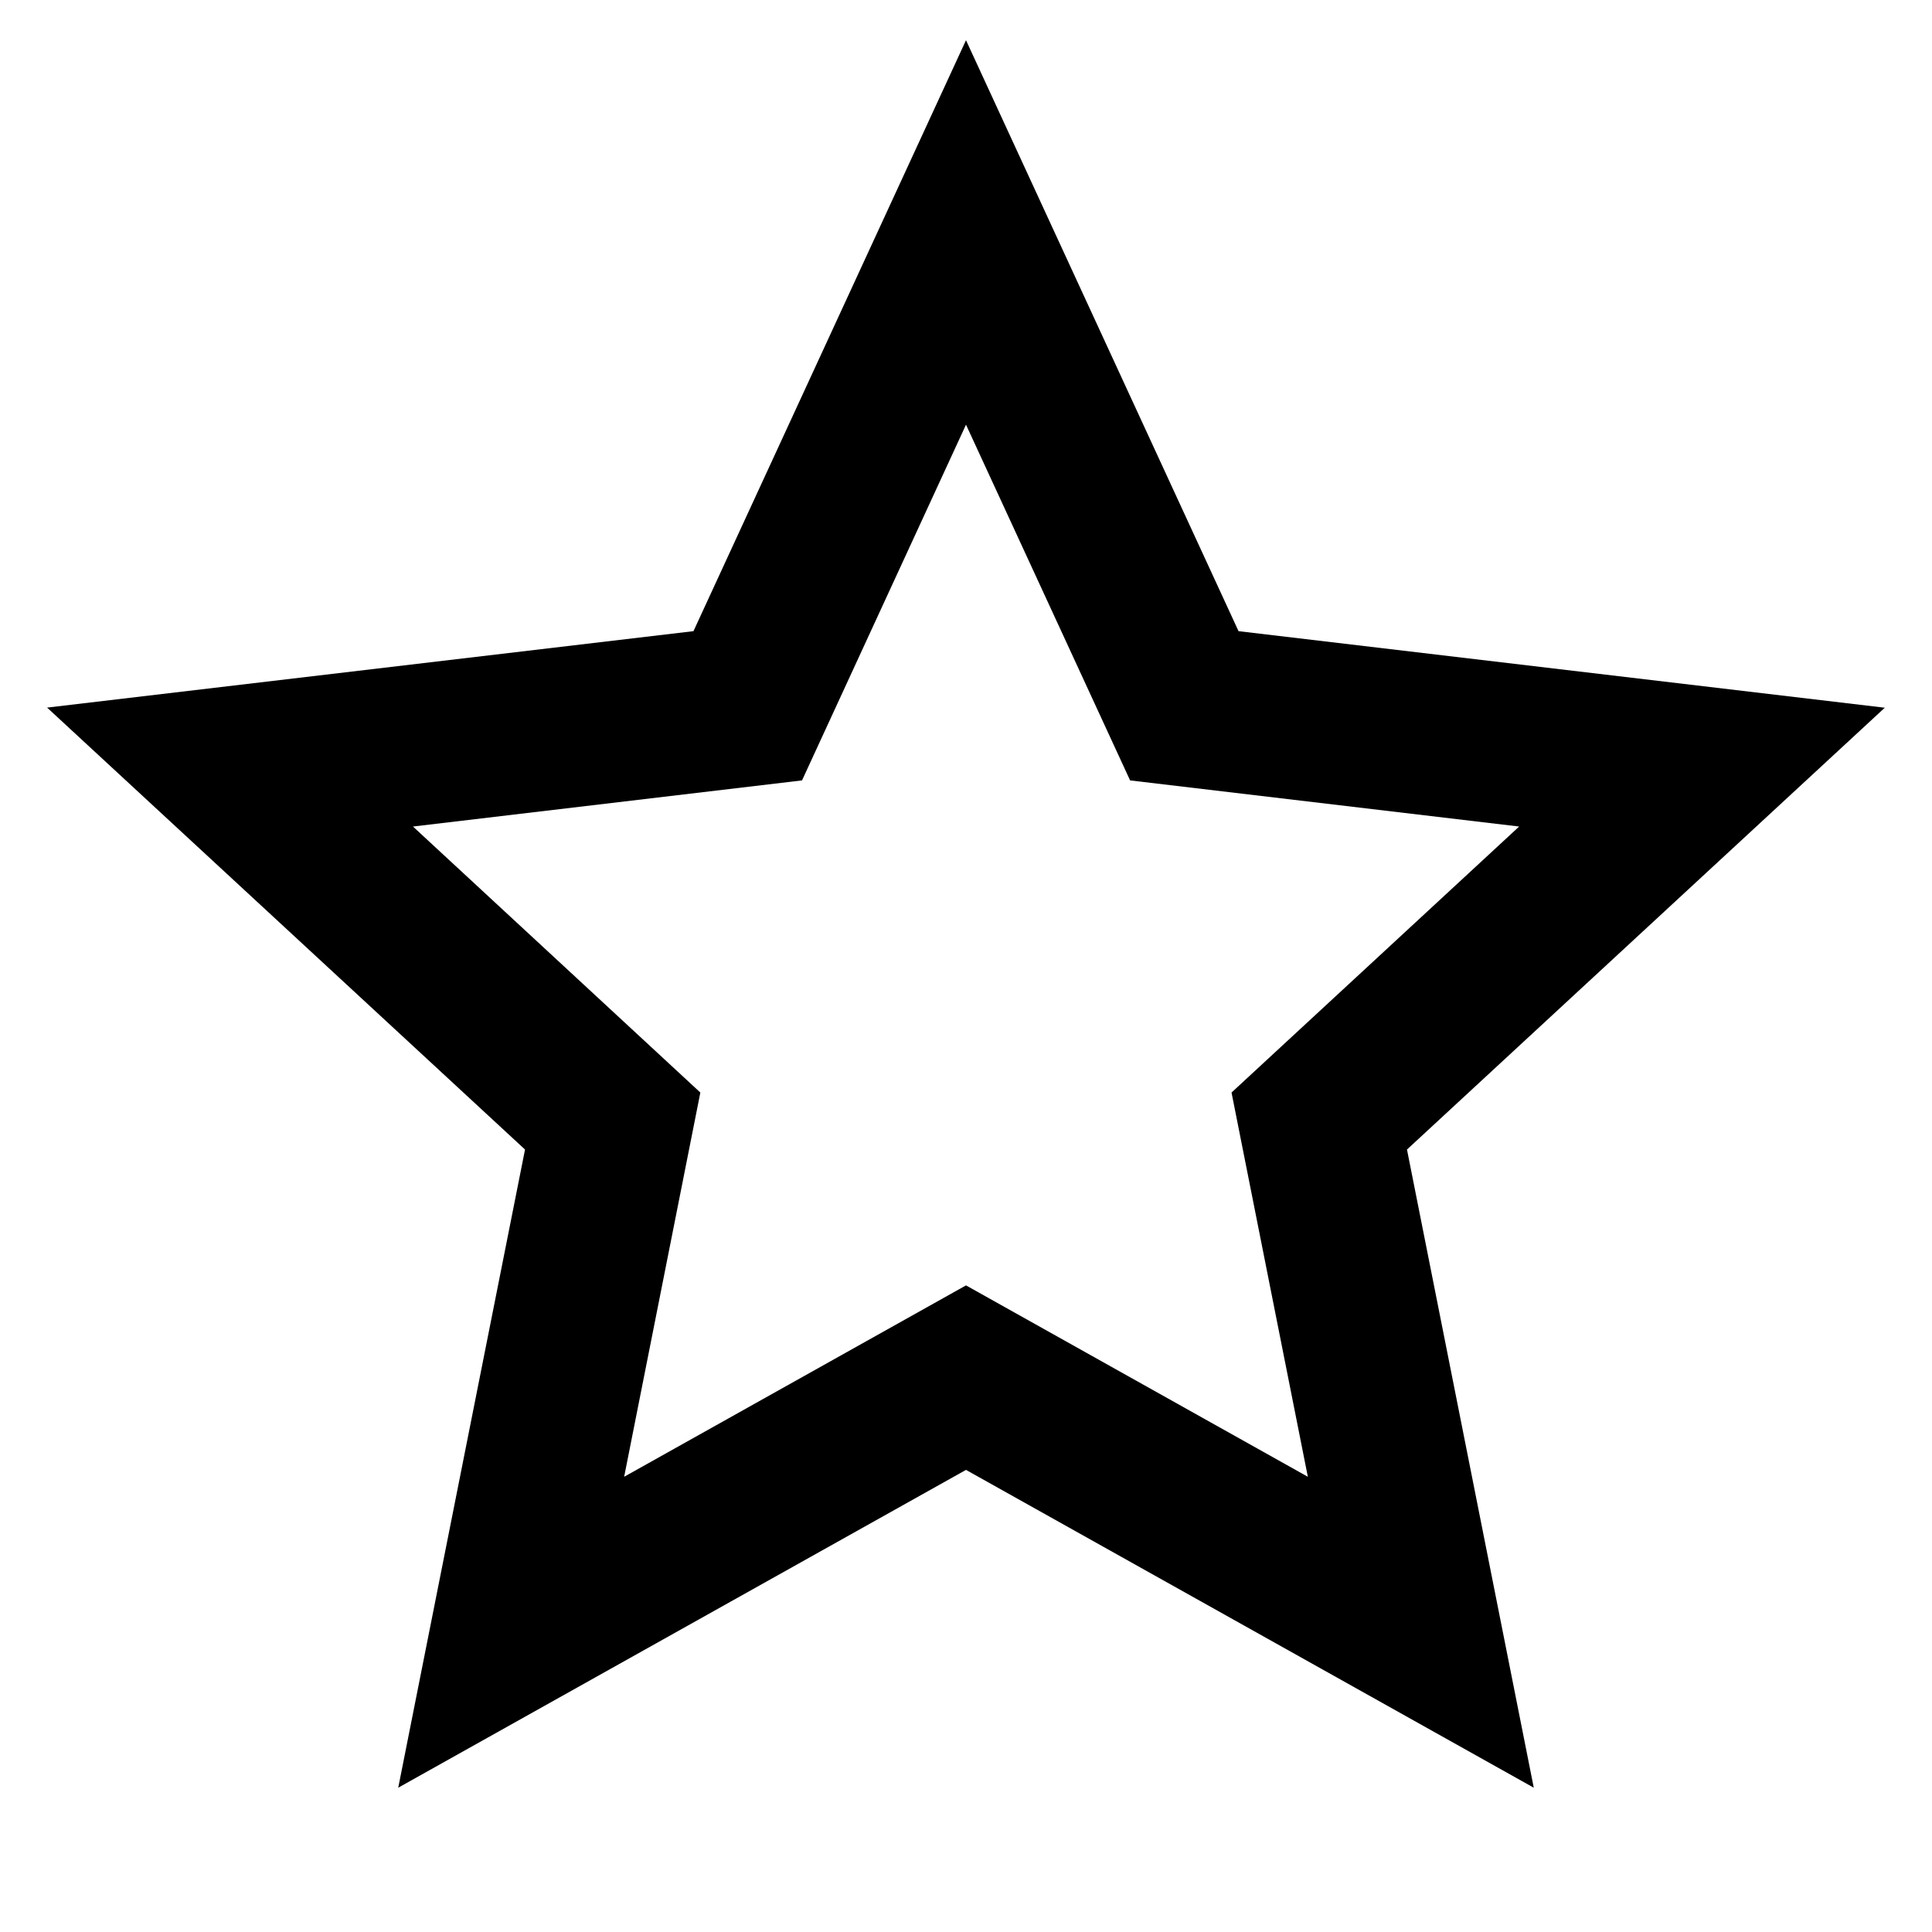 <svg width="16" height="16" xmlns="http://www.w3.org/2000/svg"><path fill-rule="evenodd" clip-rule="evenodd" d="M3.298 14.805 8 12.173l4.702 2.632-1.05-5.285 3.957-3.659-5.352-.634L8 .333 5.743 5.227.39 5.86 4.348 9.52l-1.05 5.285Zm7.533-2.575L8 10.645 5.169 12.23 5.8 9.048 3.42 6.845l3.222-.382L8 3.517l1.359 2.946 3.222.382-2.382 2.203.632 3.182Z"/></svg>